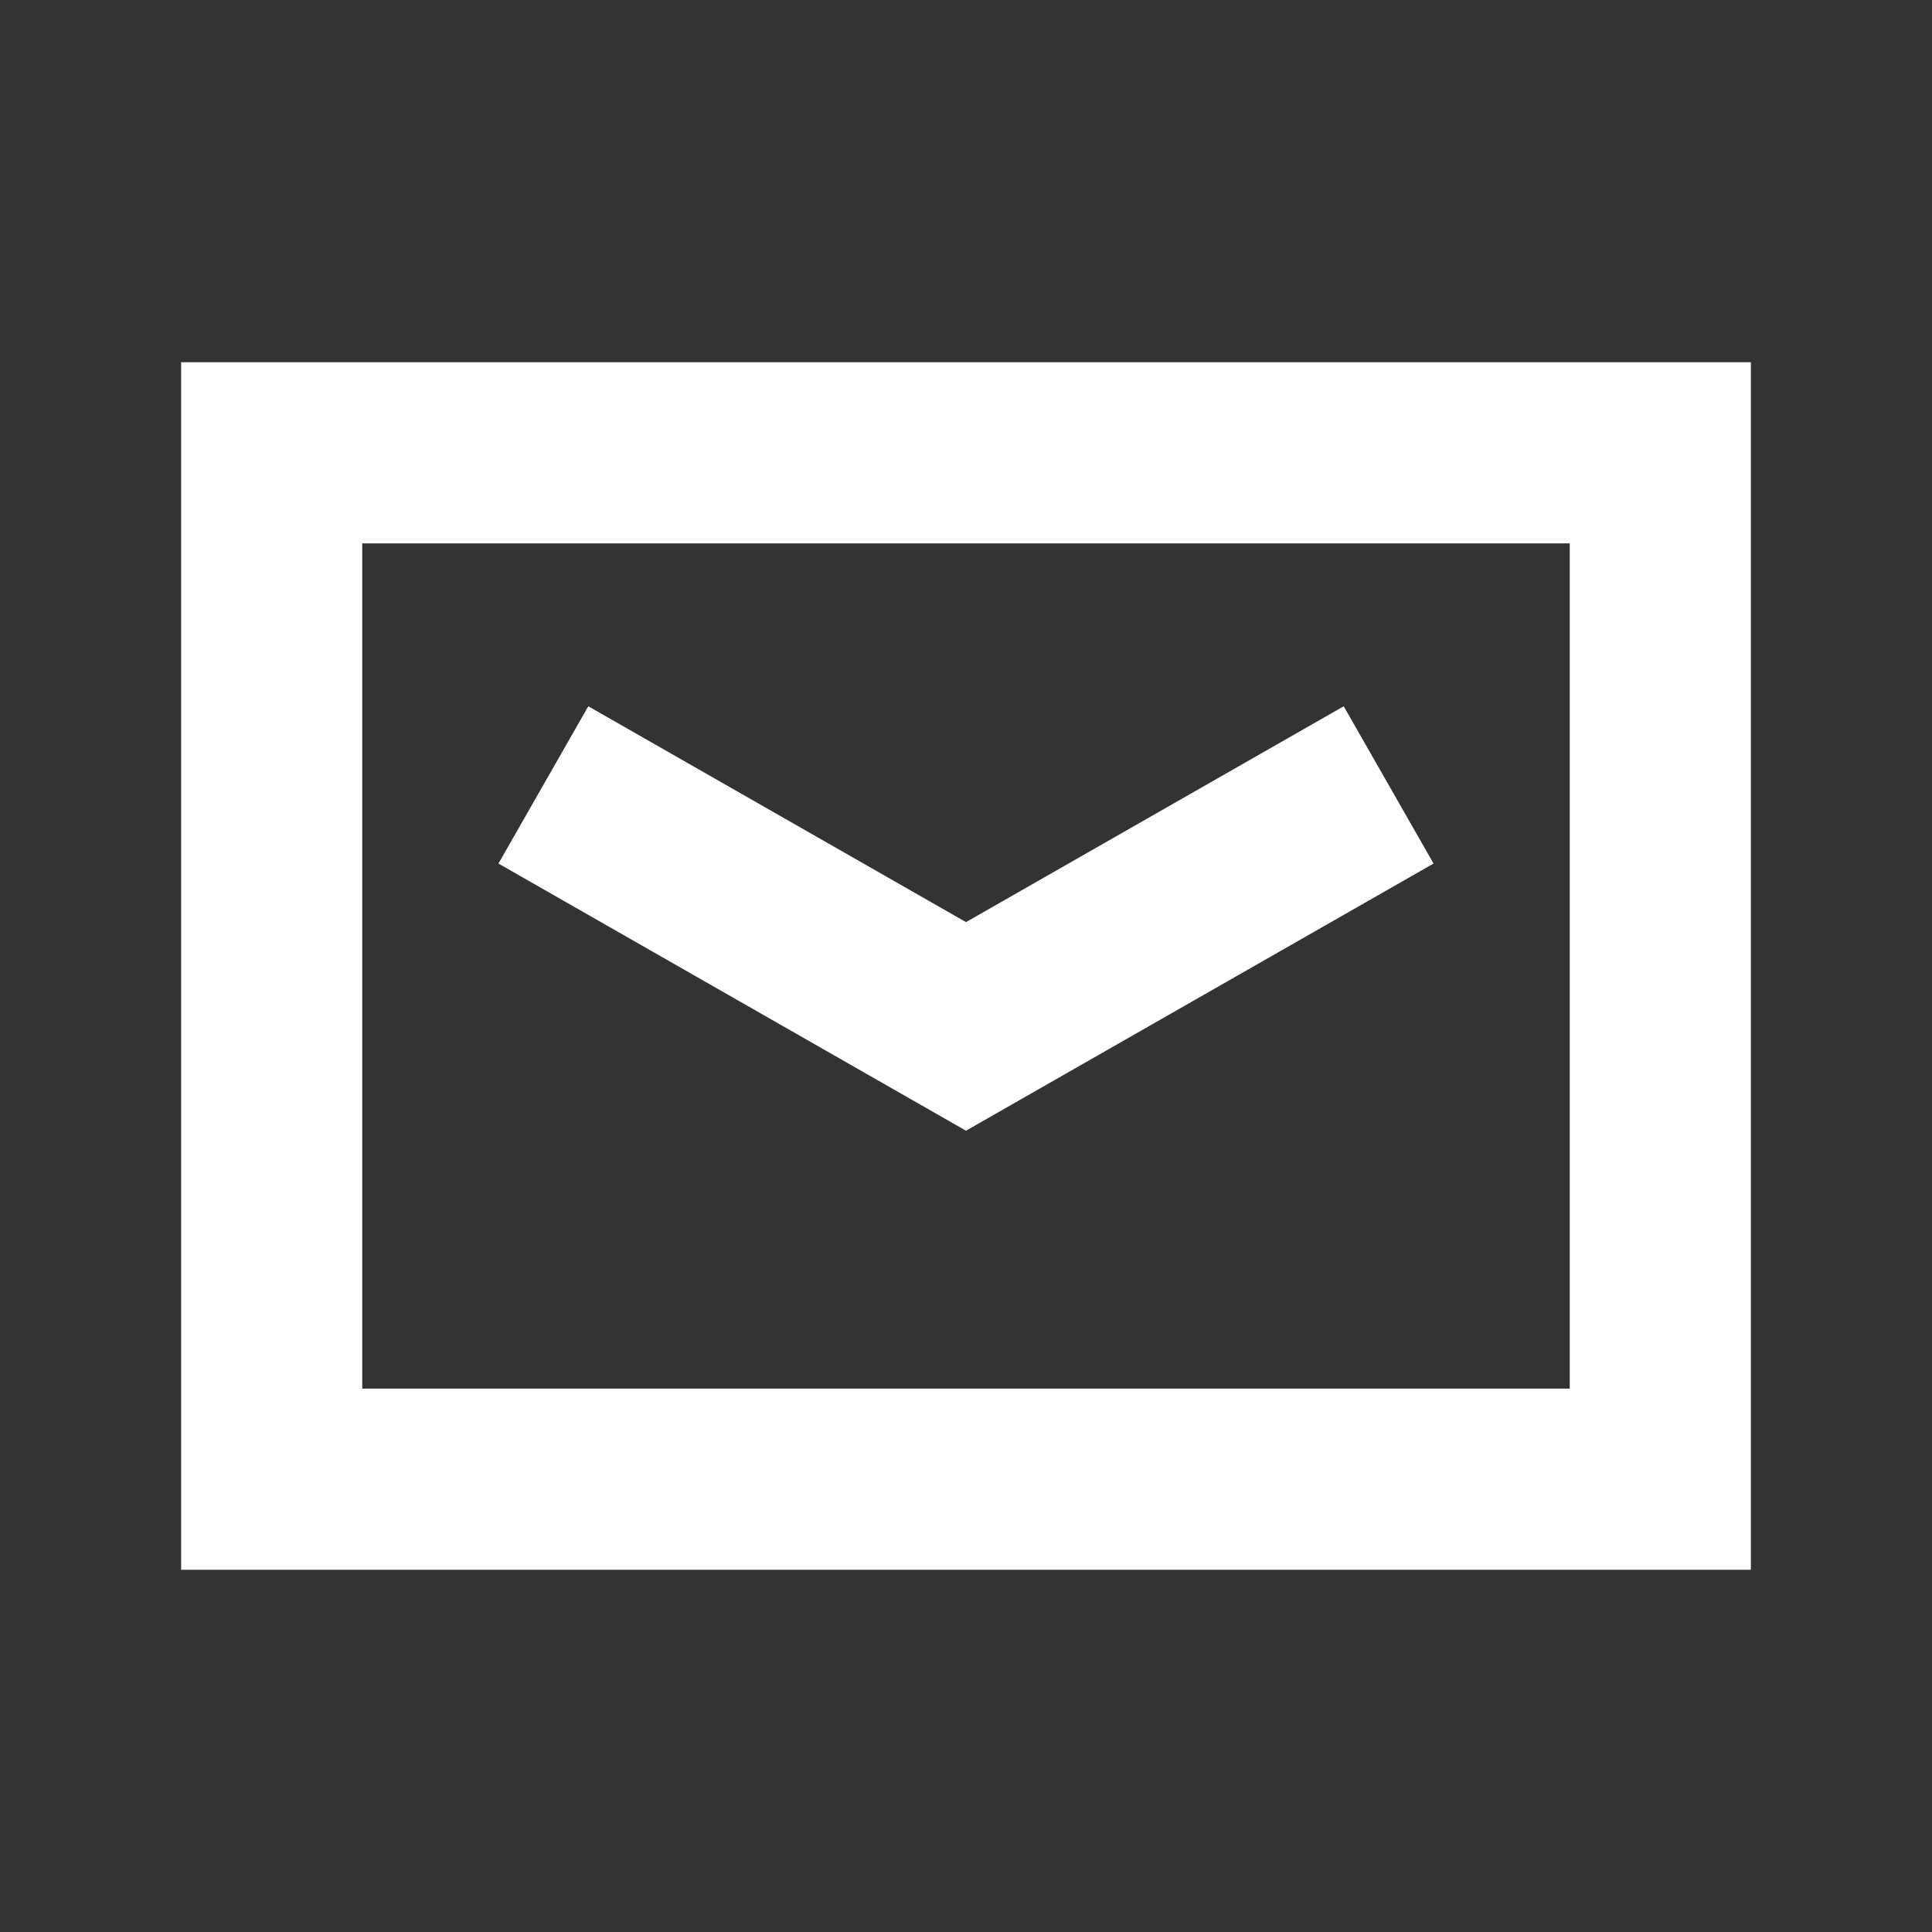 <svg width="32" height="32" viewBox="0 0 32 32" fill="none" xmlns="http://www.w3.org/2000/svg">
<rect x="0" y="0" width="32" height="32" fill="#333333" stroke="none"/>
<path fill-rule="evenodd" clip-rule="evenodd" d="M6 9H26V23H6V9ZM3 26V6H29V26H3ZM9.744 11.698L8.256 14.303L16 18.728L23.744 14.303L22.256 11.698L16 15.273L9.744 11.698Z" fill="#FEFEFE"/>
</svg>
